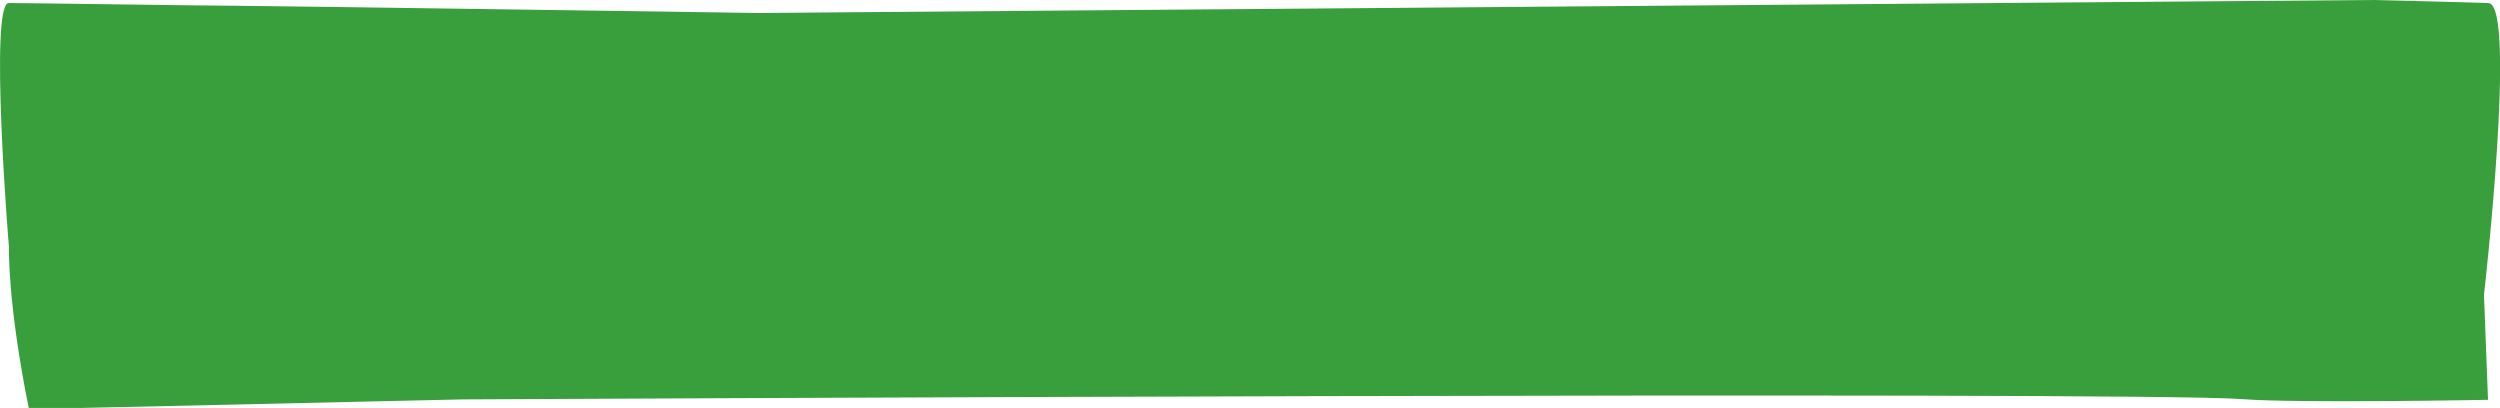 <?xml version="1.0" encoding="UTF-8"?>
<svg id="Calque_6" data-name="Calque 6" xmlns="http://www.w3.org/2000/svg" viewBox="0 0 173.08 28.24">
  <defs>
    <style>
		.cls-1 {
		fill: #399e3c;
		}

	</style>
  </defs>
  <path class="cls-1" d="M1.99,28.24c-1.48-7.32-1.37-11.14-1.37-11.14C.61,17.1-.76.21.61.21s13.91.19,15.77.19,36.17.5,36.17.5l111.72-.9s6,.14,8,.21c2,.06-.3,20.21-.3,20.21l.28,7.26s-13.29.25-17.04-.05c-7.36-.57-123.15.02-123.15.02l-26.74.6H1.99Z"/>
</svg>